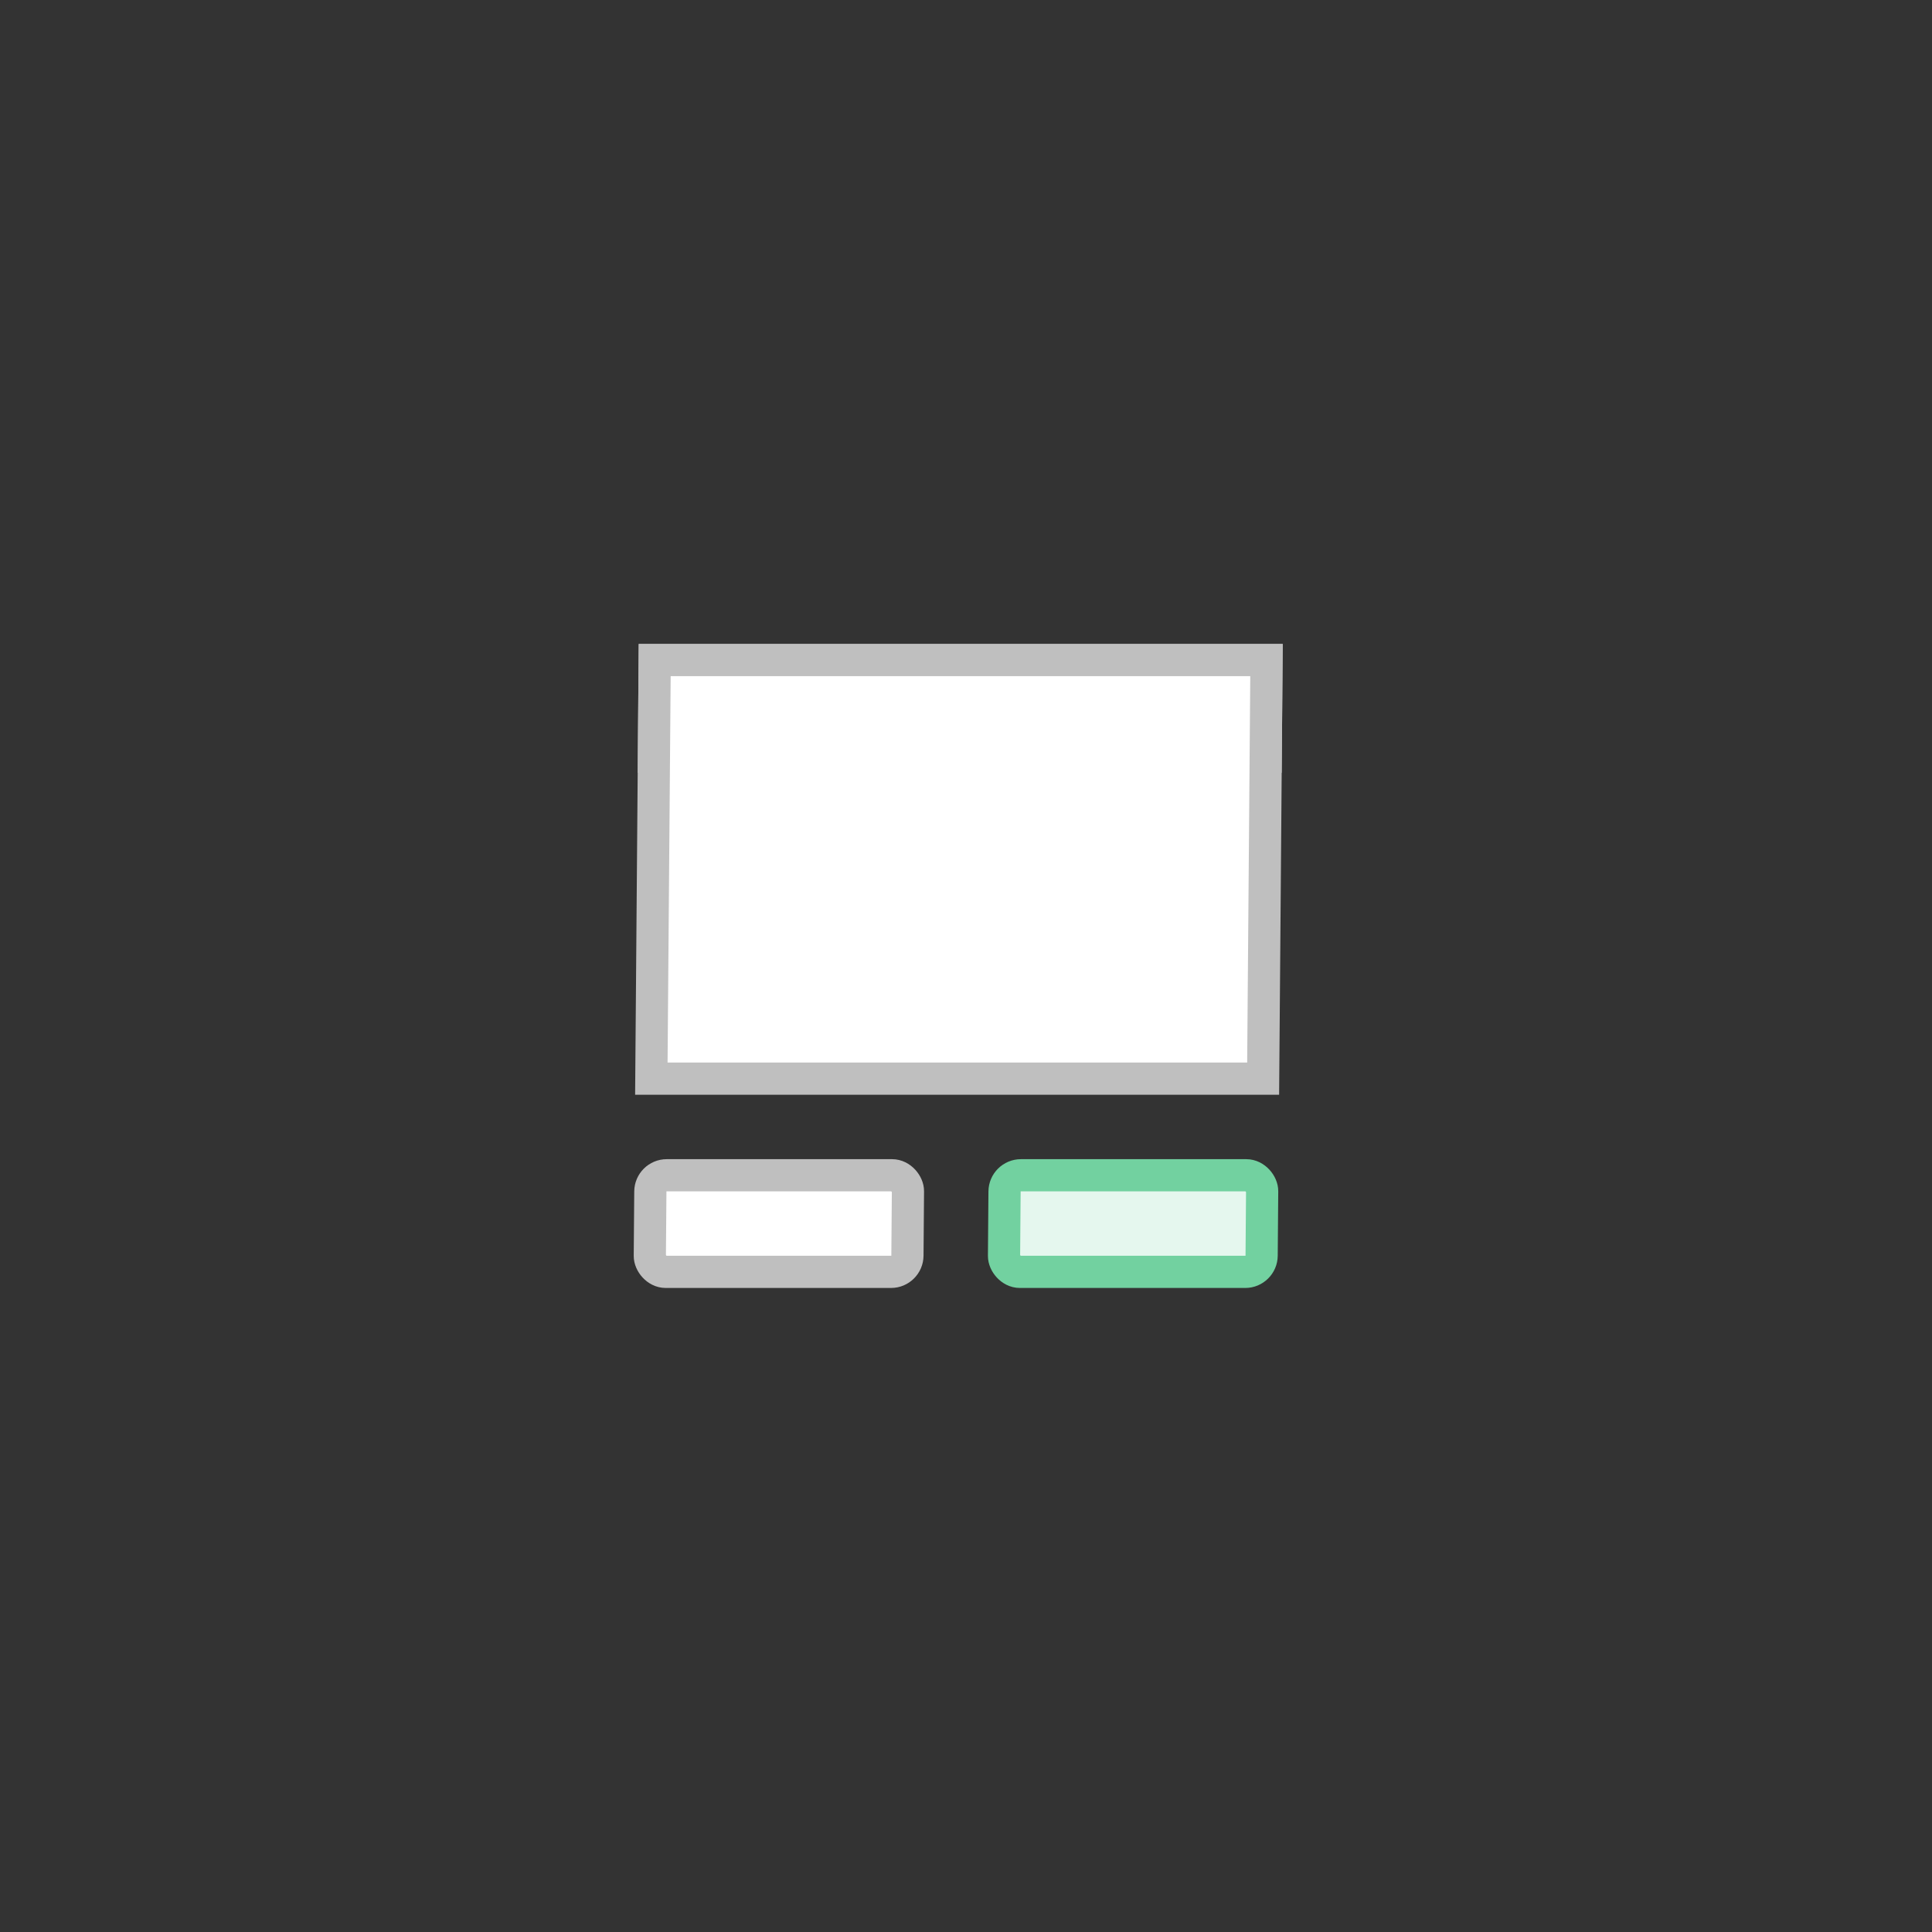<svg width="60" height="60" viewBox="0 0 60 60" fill="none" xmlns="http://www.w3.org/2000/svg">
<rect x="0" y="0" width="60" height="60" fill="#333333" stroke="none"/>
<g clip-path="url(#clip0_2480_2469)">
<rect x="0.496" y="0.5" width="8" height="3" rx="0.5" transform="matrix(1 0 -0.008 1 30.709 35.999)" fill="#E5F7EE" stroke="#72D1A0"/>
<rect x="0.496" y="0.5" width="8" height="3" rx="0.5" transform="matrix(1 0 -0.008 1 19.709 35.999)" fill="white" stroke="#BFBFBF"/>
<rect x="0.496" y="0.5" width="19" height="3" transform="matrix(1 0 -0.008 1 19.84 19.999)" fill="white" stroke="#BFBFBF"/>
<rect x="0.496" y="0.5" width="19" height="13" transform="matrix(1 0 -0.008 1 19.84 19.999)" fill="white" stroke="#BFBFBF"/>
</g>
<defs>
<clipPath id="clip0_2480_2469">
<rect width="60" height="60" fill="white"/>
</clipPath>
</defs>
</svg>
